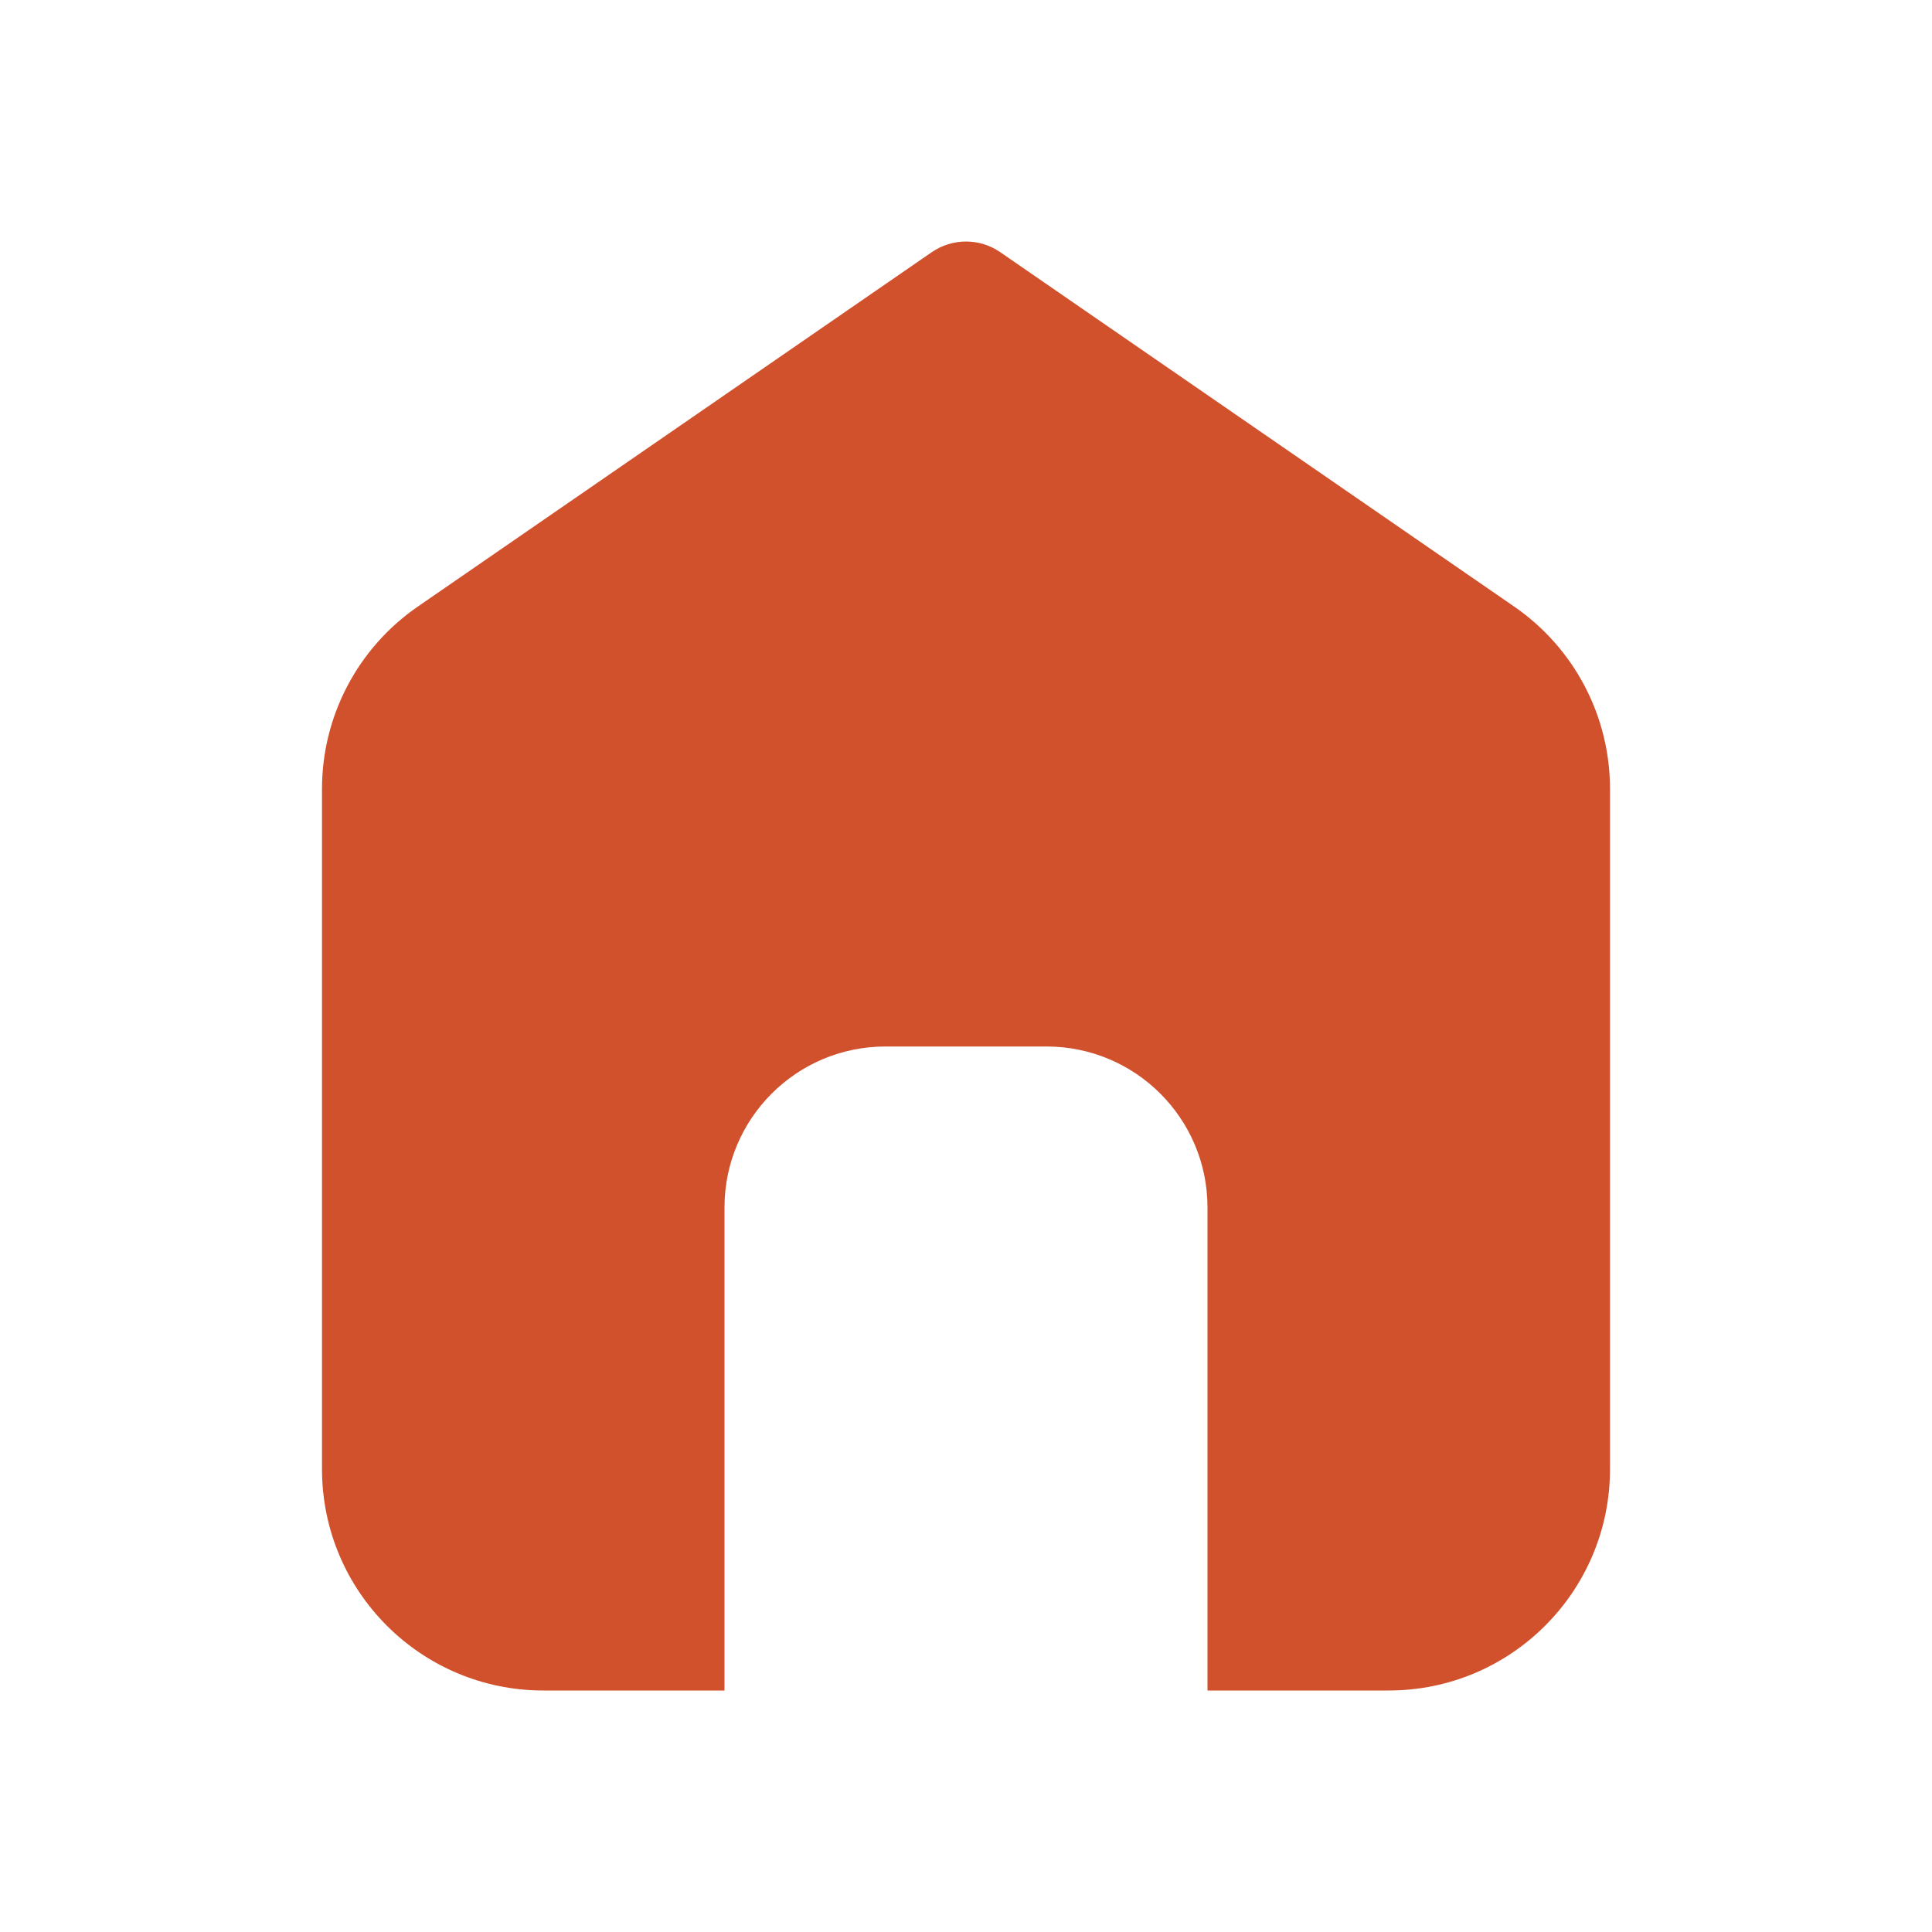 <svg width="24" height="24" viewBox="0 0 24 24" fill="none" xmlns="http://www.w3.org/2000/svg">
<path fill-rule="evenodd" clip-rule="evenodd" d="M12.426 3.133C12.169 2.956 11.831 2.956 11.574 3.133L5.189 7.536C4.444 8.05 4 8.896 4 9.8V18.25C4 19.769 5.231 21 6.75 21H9V15C9 13.895 9.895 13 11 13H13C14.105 13 15 13.895 15 15V21H17.25C18.769 21 20 19.769 20 18.25V9.8C20 8.896 19.556 8.05 18.811 7.536L12.426 3.133Z" fill="#D1512D"/>
</svg>

